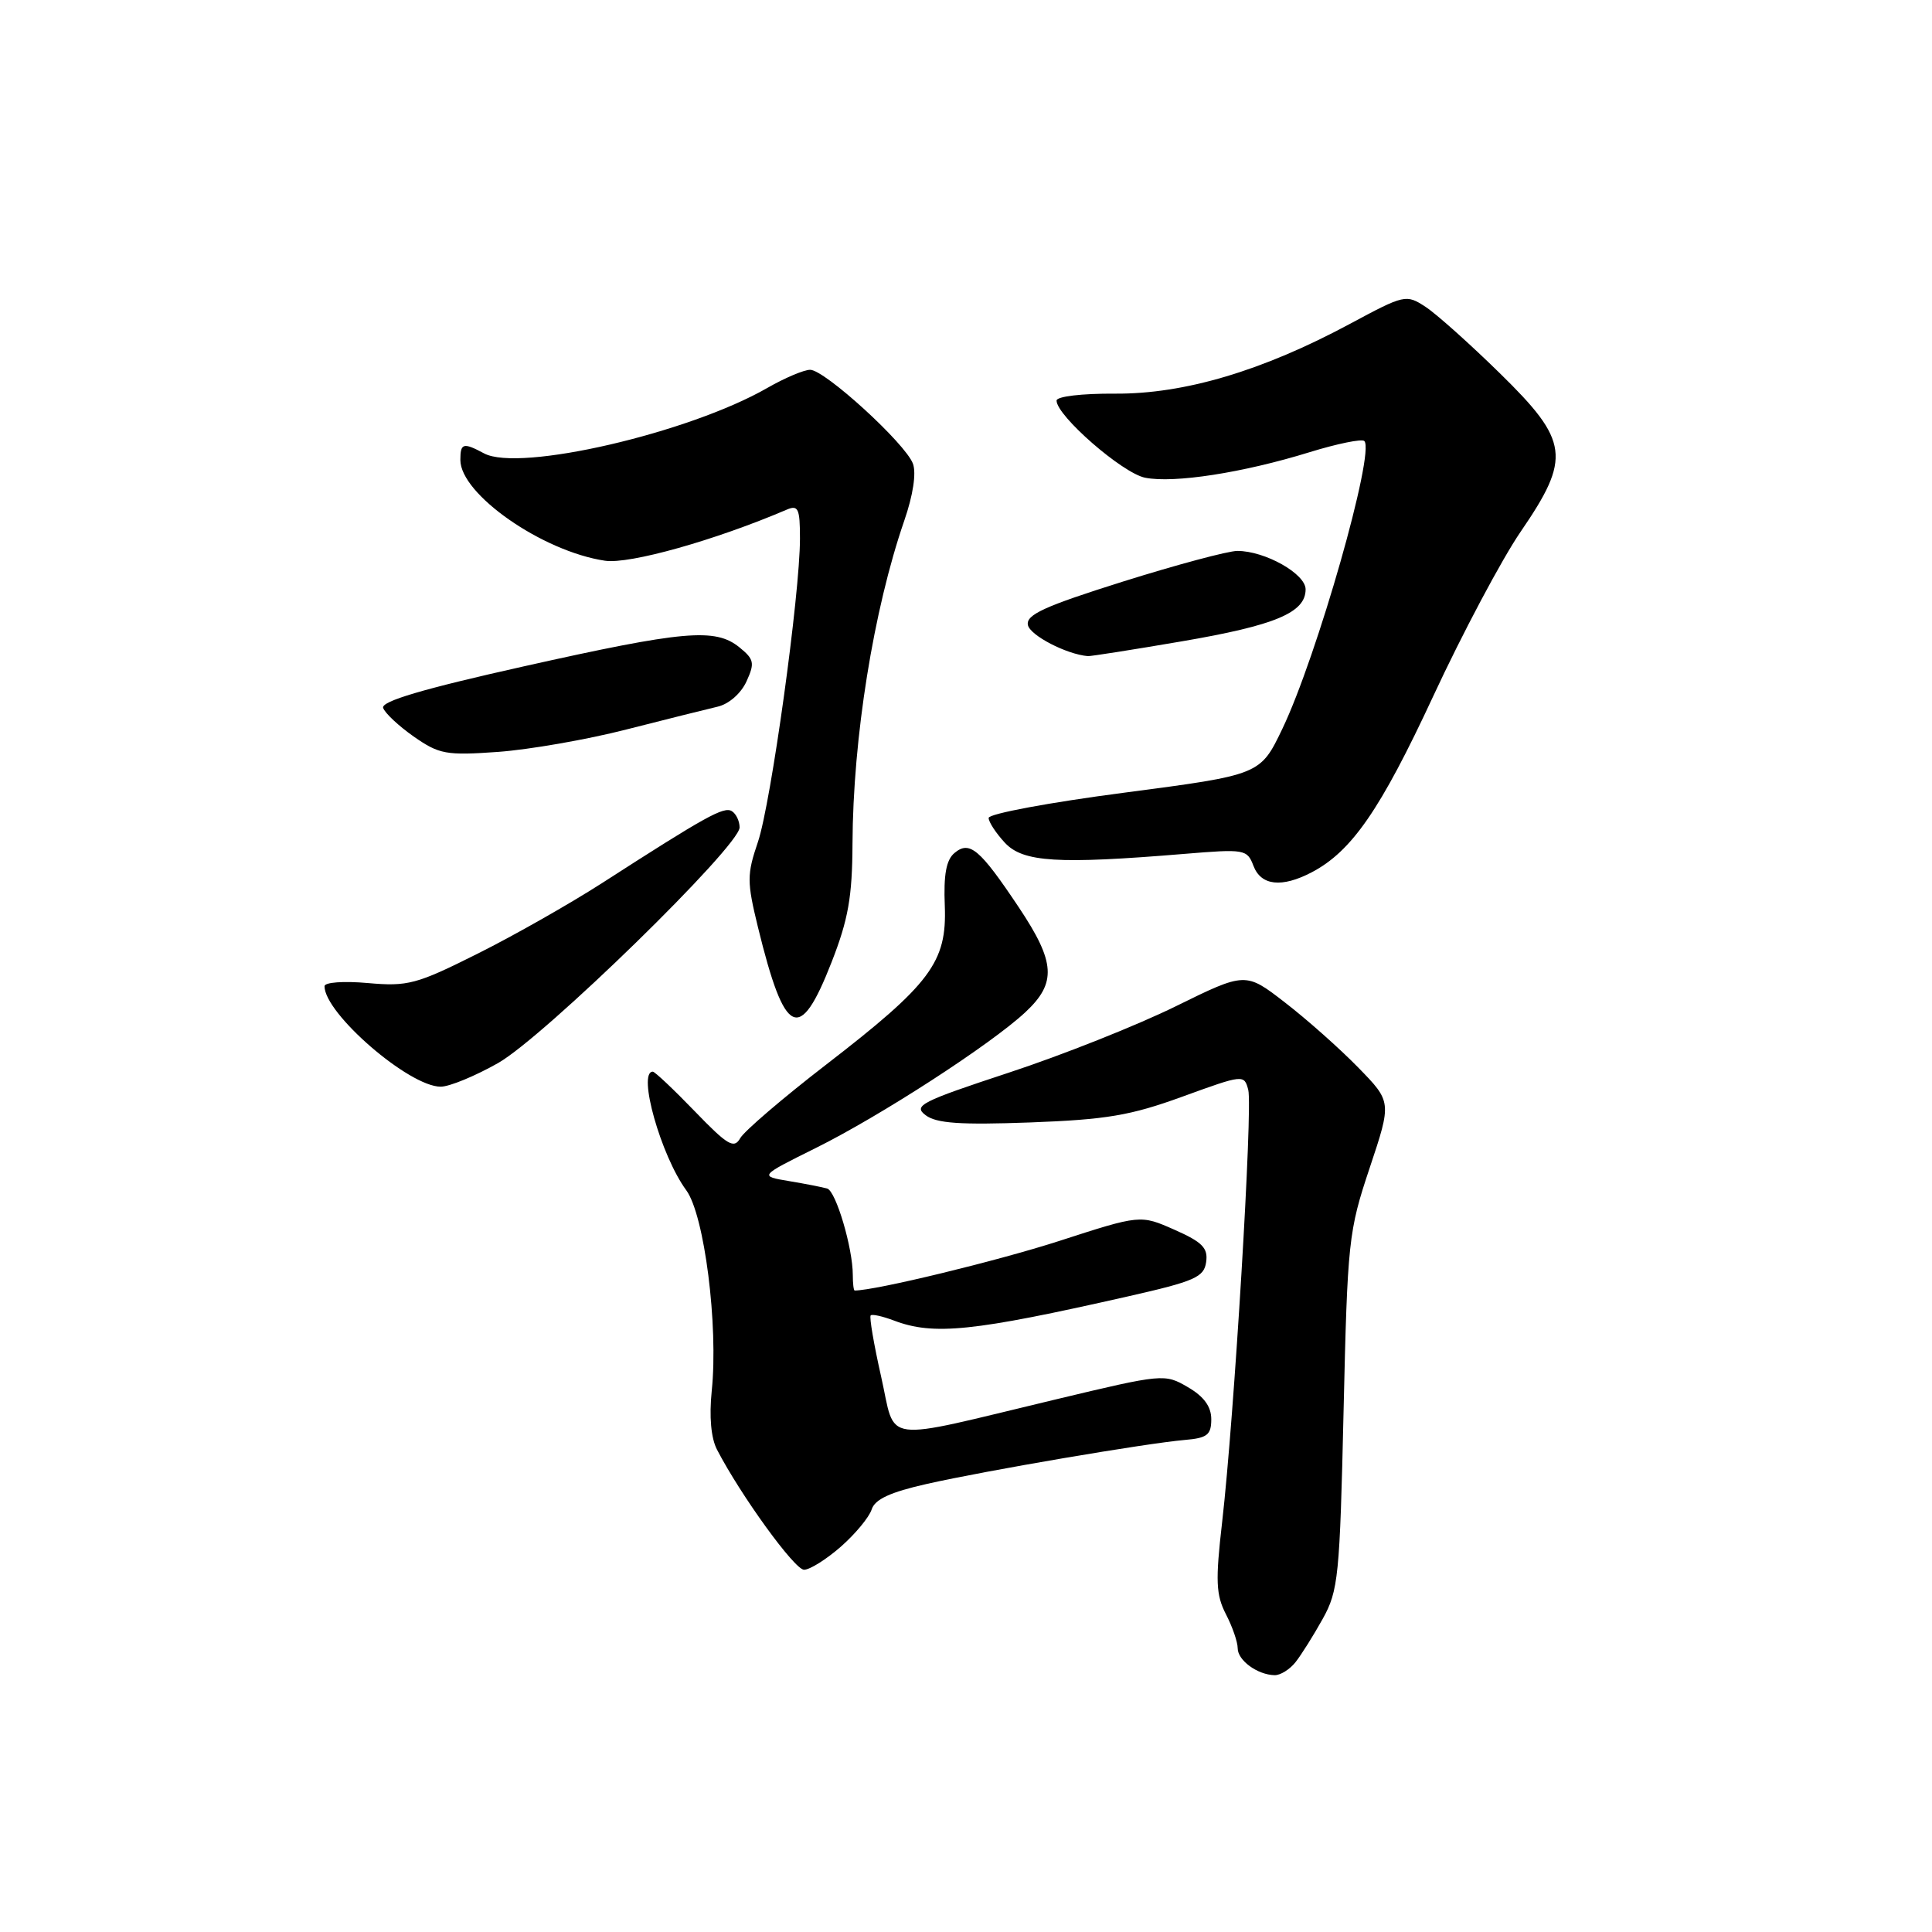 <?xml version="1.0" encoding="UTF-8" standalone="no"?>
<!DOCTYPE svg PUBLIC "-//W3C//DTD SVG 1.1//EN" "http://www.w3.org/Graphics/SVG/1.1/DTD/svg11.dtd" >
<svg xmlns="http://www.w3.org/2000/svg" xmlns:xlink="http://www.w3.org/1999/xlink" version="1.1" viewBox="0 0 256 256">
 <g >
 <path fill="currentColor"
d=" M 171.66 220.25 C 172.42 219.29 174.05 216.70 175.27 214.50 C 177.34 210.78 177.53 208.87 178.03 187.00 C 178.55 164.41 178.68 163.16 181.49 154.75 C 184.41 146.00 184.41 146.00 179.96 141.44 C 177.51 138.93 173.15 135.06 170.27 132.84 C 165.04 128.79 165.04 128.79 155.77 133.35 C 150.67 135.86 140.72 139.82 133.65 142.14 C 122.03 145.97 120.97 146.51 122.65 147.77 C 124.08 148.85 127.23 149.07 136.50 148.73 C 146.61 148.35 149.79 147.82 156.68 145.31 C 164.76 142.37 164.86 142.36 165.40 144.41 C 166.01 146.77 163.54 187.76 161.94 201.68 C 161.04 209.49 161.12 211.32 162.44 213.89 C 163.30 215.54 164.00 217.58 164.00 218.40 C 164.00 220.01 166.62 221.92 168.89 221.97 C 169.65 221.99 170.90 221.21 171.66 220.25 Z  M 111.42 204.94 C 113.34 203.25 115.17 201.04 115.50 200.01 C 115.93 198.66 117.96 197.72 122.80 196.63 C 130.57 194.87 151.88 191.24 157.00 190.80 C 159.96 190.55 160.50 190.13 160.50 188.06 C 160.50 186.38 159.53 185.04 157.39 183.80 C 154.33 182.01 154.10 182.03 139.89 185.43 C 116.28 191.07 118.79 191.40 116.75 182.39 C 115.79 178.14 115.17 174.50 115.37 174.30 C 115.56 174.10 116.94 174.41 118.43 174.97 C 123.70 176.98 128.91 176.44 149.50 171.77 C 158.33 169.77 159.54 169.23 159.82 167.23 C 160.09 165.37 159.32 164.58 155.63 162.95 C 151.11 160.95 151.11 160.95 140.30 164.45 C 132.11 167.09 116.00 171.00 113.25 171.00 C 113.11 171.00 113.00 170.07 113.00 168.94 C 113.00 165.38 110.77 157.84 109.61 157.49 C 109.00 157.31 106.72 156.86 104.55 156.50 C 100.60 155.84 100.60 155.84 108.05 152.14 C 116.66 147.87 131.32 138.37 135.87 134.12 C 140.03 130.24 139.86 127.51 135.00 120.23 C 129.83 112.49 128.48 111.35 126.48 113.02 C 125.38 113.93 125.02 115.89 125.19 120.03 C 125.48 127.50 123.33 130.37 109.44 141.09 C 103.71 145.51 98.60 149.89 98.08 150.82 C 97.26 152.26 96.42 151.77 92.06 147.25 C 89.27 144.36 86.77 142.00 86.50 142.00 C 84.43 142.00 87.58 153.15 90.93 157.71 C 93.34 160.98 95.20 175.65 94.31 184.28 C 93.96 187.70 94.21 190.56 95.01 192.09 C 98.18 198.19 105.29 208.00 106.54 208.00 C 107.31 208.00 109.50 206.62 111.42 204.94 Z  M 66.00 140.86 C 72.10 137.39 98.00 112.12 98.00 109.64 C 98.00 108.80 97.54 107.83 96.97 107.48 C 95.92 106.83 93.51 108.17 79.78 117.01 C 75.53 119.74 68.11 123.96 63.28 126.37 C 55.20 130.42 54.04 130.73 48.75 130.26 C 45.51 129.97 43.00 130.16 43.00 130.68 C 43.00 134.30 54.23 144.01 58.40 143.99 C 59.56 143.99 62.98 142.57 66.00 140.86 Z  M 110.19 127.49 C 112.40 121.84 112.93 118.84 112.96 111.82 C 113.02 97.77 115.74 80.82 119.82 68.99 C 120.99 65.61 121.43 62.70 120.97 61.44 C 119.98 58.77 109.28 49.00 107.35 49.00 C 106.53 49.00 103.98 50.08 101.68 51.40 C 91.28 57.38 68.82 62.58 64.15 60.08 C 61.38 58.60 61.00 58.70 61.00 60.95 C 61.00 65.49 71.88 73.07 80.17 74.30 C 83.41 74.78 94.74 71.60 104.25 67.53 C 105.77 66.88 106.00 67.39 106.00 71.35 C 106.00 78.77 102.16 106.45 100.43 111.56 C 98.96 115.89 98.96 116.82 100.44 122.89 C 104.00 137.42 105.95 138.34 110.19 127.49 Z  M 173.80 115.59 C 179.11 112.81 182.92 107.28 189.90 92.27 C 193.79 83.90 199.01 74.08 201.49 70.46 C 208.21 60.65 207.92 58.45 198.75 49.47 C 194.76 45.56 190.32 41.59 188.88 40.65 C 186.32 38.98 186.10 39.03 178.88 42.91 C 167.29 49.14 156.93 52.22 147.77 52.16 C 143.36 52.13 140.00 52.53 140.00 53.08 C 140.00 55.09 148.72 62.69 151.73 63.30 C 155.56 64.06 164.69 62.65 173.52 59.92 C 177.19 58.79 180.46 58.12 180.78 58.44 C 182.23 59.89 174.50 87.02 169.91 96.59 C 166.99 102.67 166.99 102.67 149.00 105.03 C 139.10 106.32 131.00 107.83 131.00 108.38 C 131.00 108.92 131.98 110.41 133.17 111.69 C 135.58 114.25 140.17 114.53 156.86 113.15 C 164.94 112.48 165.25 112.53 166.09 114.73 C 167.09 117.36 169.84 117.66 173.80 115.59 Z  M 83.00 96.66 C 88.22 95.33 93.66 93.97 95.08 93.64 C 96.57 93.30 98.18 91.89 98.91 90.30 C 100.03 87.85 99.93 87.36 97.97 85.77 C 94.77 83.18 90.63 83.55 69.43 88.29 C 56.00 91.29 50.48 92.93 50.77 93.80 C 51.00 94.49 52.83 96.20 54.84 97.61 C 58.20 99.95 59.12 100.12 66.00 99.63 C 70.12 99.33 77.78 98.00 83.00 96.66 Z  M 156.60 84.98 C 169.00 82.86 173.00 81.18 173.00 78.09 C 173.00 76.03 167.62 73.00 163.96 73.00 C 162.73 73.00 155.91 74.83 148.80 77.06 C 138.41 80.33 135.94 81.45 136.20 82.81 C 136.46 84.18 141.30 86.70 144.15 86.94 C 144.51 86.97 150.11 86.09 156.60 84.98 Z "/>
</g>
</svg>